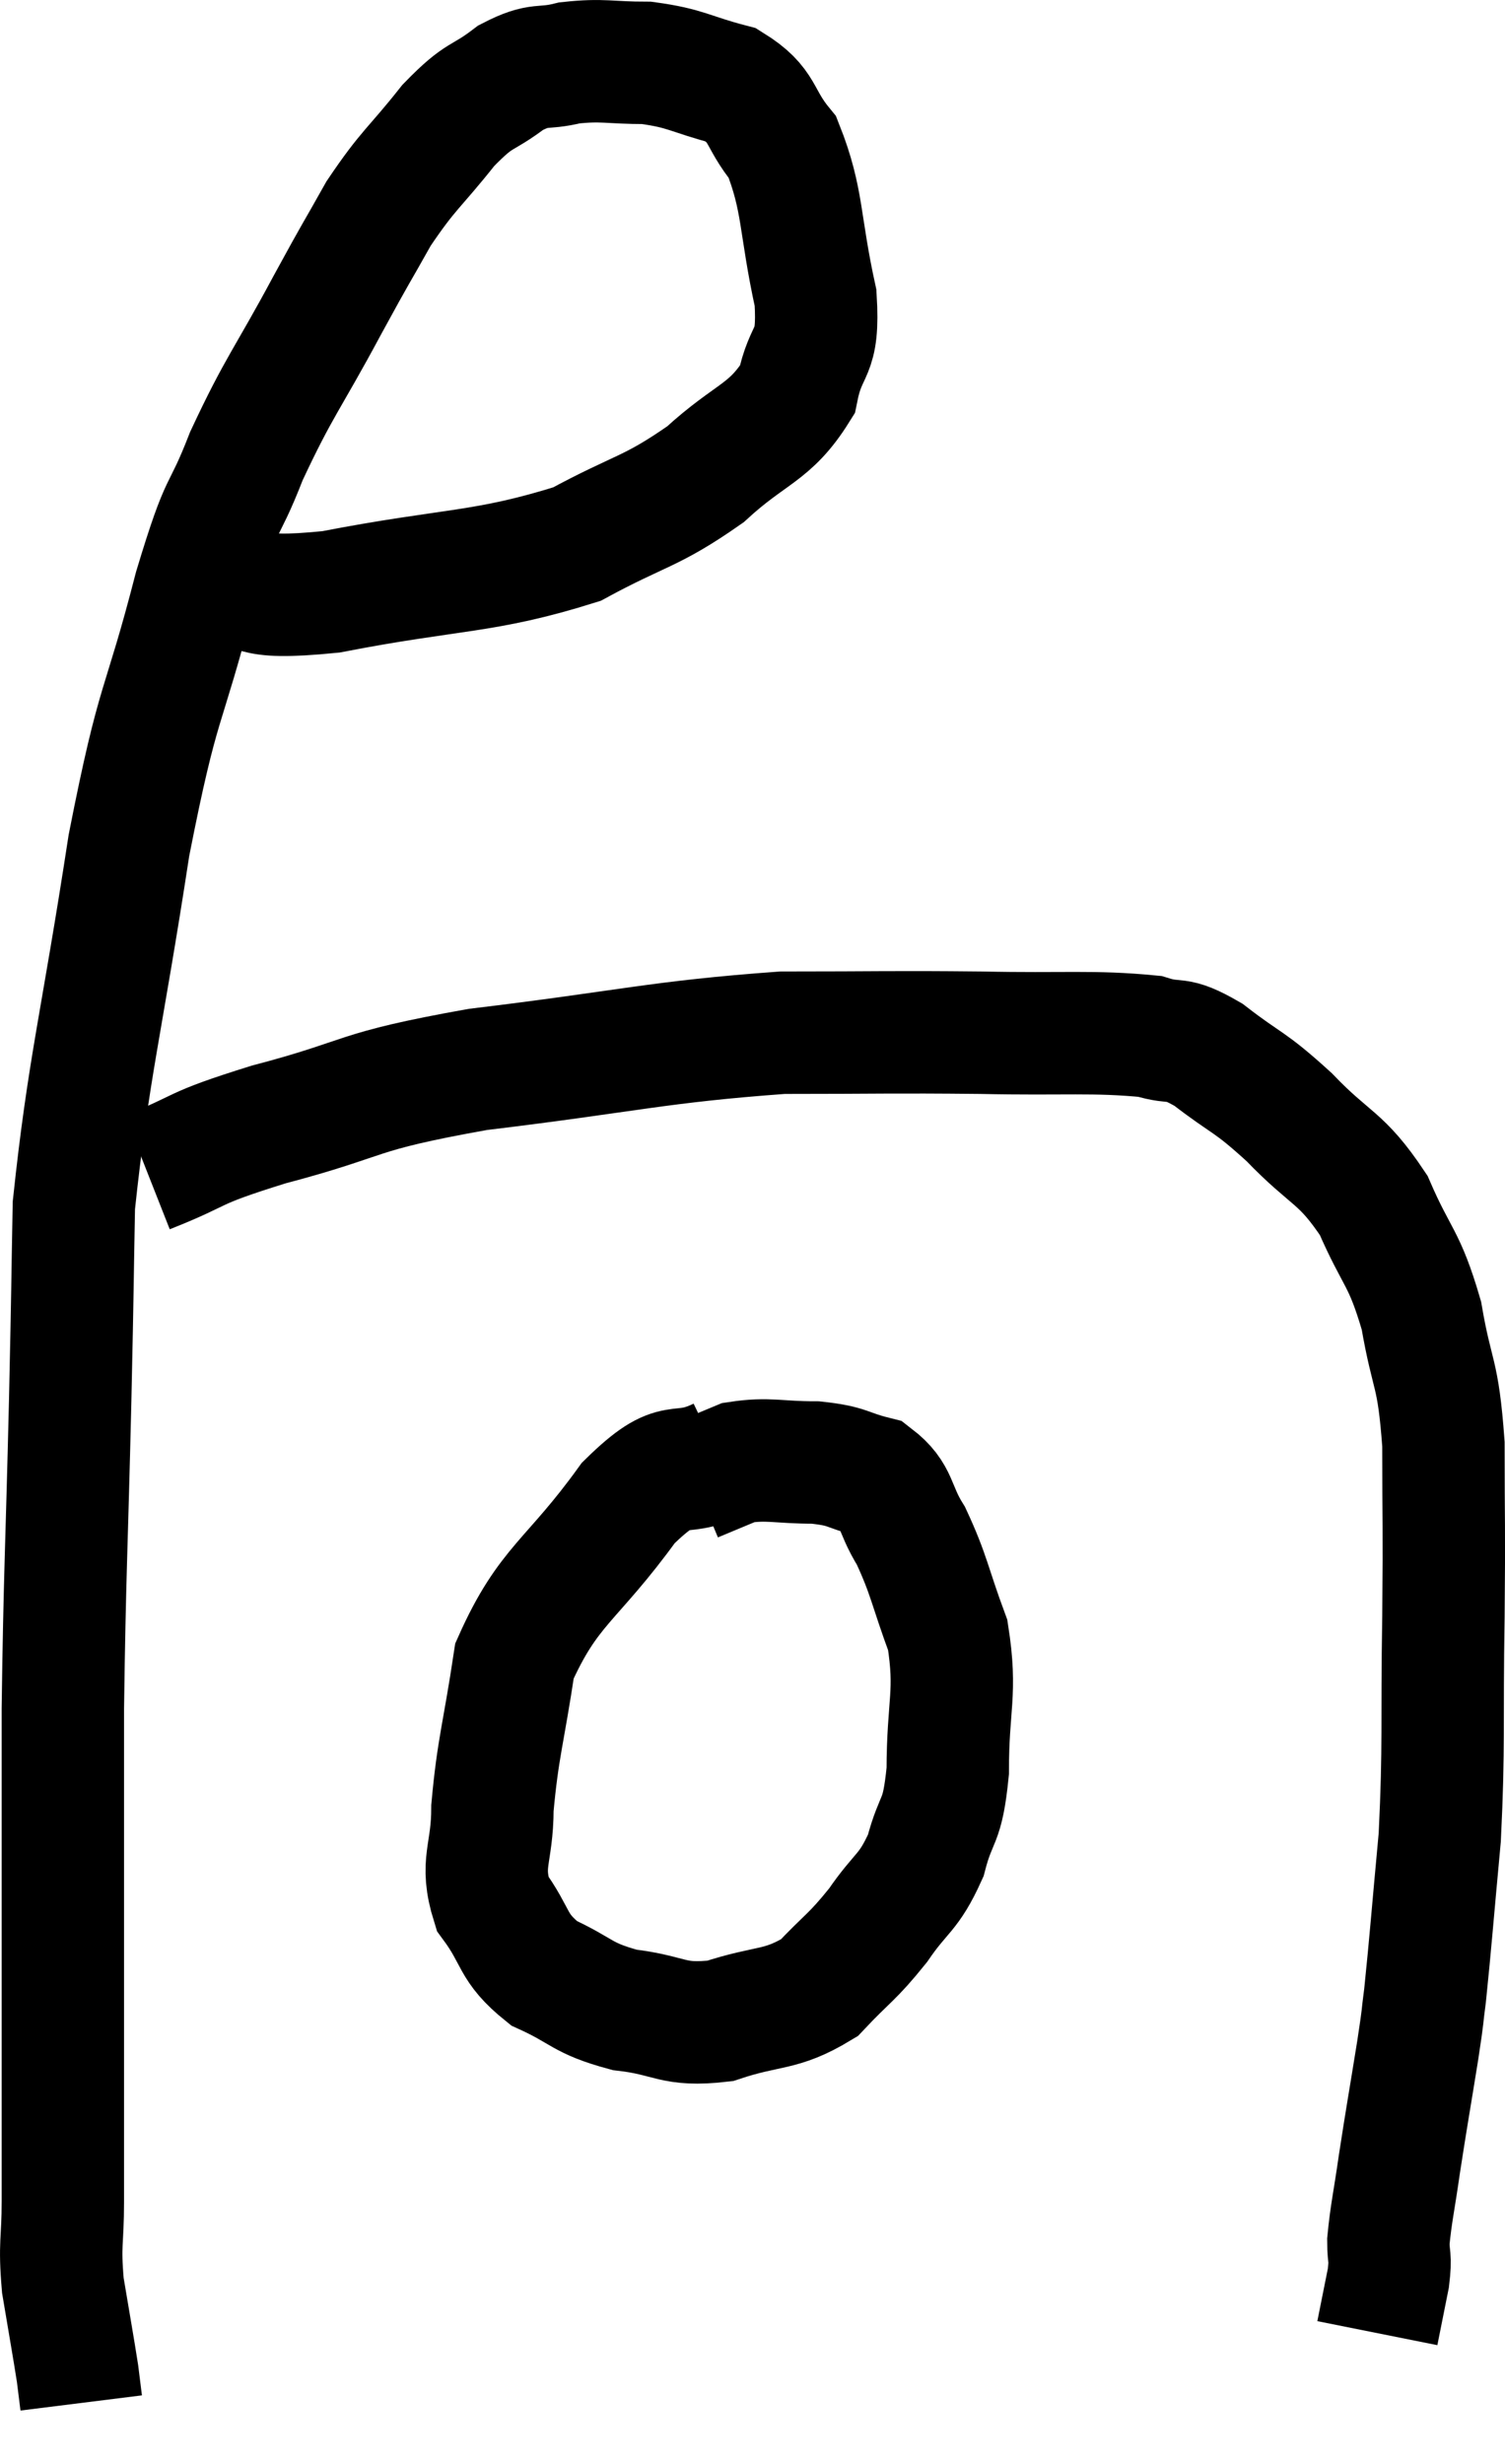 <svg xmlns="http://www.w3.org/2000/svg" viewBox="8.213 6.953 24.593 40.247" width="24.593" height="40.247"><path d="M 11.58 16.44 C 12.6 16.53, 12.105 16.77, 13.62 16.62 C 15.63 16.23, 16.11 16.32, 17.64 15.84 C 18.69 15.27, 18.84 15.33, 19.74 14.7 C 20.49 14.01, 20.79 14.04, 21.24 13.32 C 21.39 12.57, 21.6 12.81, 21.54 11.82 C 21.27 10.59, 21.345 10.23, 21 9.36 C 20.58 8.85, 20.715 8.685, 20.16 8.34 C 19.47 8.16, 19.44 8.07, 18.78 7.98 C 18.15 7.98, 18.075 7.92, 17.52 7.98 C 17.04 8.1, 17.055 7.965, 16.56 8.22 C 16.05 8.61, 16.08 8.445, 15.54 9 C 14.97 9.72, 14.895 9.705, 14.4 10.44 C 13.98 11.19, 14.1 10.95, 13.56 11.94 C 12.9 13.17, 12.78 13.245, 12.24 14.4 C 11.82 15.48, 11.88 14.97, 11.4 16.56 C 10.86 18.66, 10.815 18.24, 10.32 20.76 C 9.87 23.7, 9.66 24.375, 9.42 26.64 C 9.39 28.23, 9.405 27.765, 9.36 29.82 C 9.3 32.34, 9.27 32.655, 9.24 34.86 C 9.24 36.75, 9.24 37.11, 9.24 38.64 C 9.24 39.81, 9.24 39.915, 9.24 40.98 C 9.24 41.94, 9.24 42.075, 9.24 42.9 C 9.24 43.59, 9.18 43.575, 9.24 44.28 C 9.36 45, 9.405 45.24, 9.48 45.72 C 9.51 45.96, 9.525 46.08, 9.54 46.2 C 9.54 46.2, 9.54 46.2, 9.54 46.2 L 9.54 46.2" fill="none" stroke="black" stroke-width="2"></path><path d="M 10.62 26.1 C 11.61 25.71, 11.25 25.74, 12.6 25.32 C 14.31 24.87, 13.92 24.795, 16.02 24.42 C 18.51 24.12, 18.945 23.97, 21 23.82 C 22.62 23.82, 22.74 23.805, 24.24 23.82 C 25.62 23.85, 26.07 23.79, 27 23.88 C 27.48 24.03, 27.39 23.85, 27.96 24.18 C 28.62 24.69, 28.605 24.585, 29.28 25.2 C 29.97 25.92, 30.12 25.83, 30.66 26.64 C 31.05 27.54, 31.155 27.465, 31.44 28.44 C 31.62 29.49, 31.71 29.31, 31.8 30.54 C 31.8 31.95, 31.815 31.755, 31.8 33.36 C 31.77 35.16, 31.815 35.415, 31.74 36.96 C 31.62 38.25, 31.59 38.67, 31.5 39.54 C 31.44 39.99, 31.485 39.75, 31.38 40.44 C 31.23 41.37, 31.2 41.52, 31.08 42.3 C 30.99 42.93, 30.945 43.095, 30.9 43.56 C 30.9 43.86, 30.945 43.785, 30.9 44.16 C 30.81 44.61, 30.765 44.835, 30.72 45.06 L 30.72 45.06" fill="none" stroke="black" stroke-width="2"></path><path d="M 19.98 30.78 C 19.23 31.14, 19.32 30.675, 18.48 31.5 C 17.55 32.79, 17.175 32.835, 16.62 34.08 C 16.44 35.28, 16.35 35.49, 16.26 36.48 C 16.26 37.26, 16.05 37.365, 16.26 38.04 C 16.68 38.61, 16.56 38.745, 17.1 39.18 C 17.76 39.48, 17.7 39.585, 18.42 39.78 C 19.2 39.87, 19.185 40.05, 19.98 39.96 C 20.79 39.69, 20.955 39.81, 21.6 39.42 C 22.08 38.91, 22.125 38.94, 22.56 38.4 C 22.95 37.83, 23.055 37.89, 23.34 37.26 C 23.52 36.57, 23.61 36.78, 23.7 35.88 C 23.7 34.77, 23.85 34.62, 23.7 33.66 C 23.4 32.85, 23.4 32.685, 23.1 32.04 C 22.8 31.56, 22.89 31.38, 22.5 31.08 C 22.02 30.96, 22.095 30.9, 21.54 30.84 C 20.91 30.84, 20.775 30.765, 20.28 30.84 C 19.92 30.99, 19.74 31.065, 19.56 31.14 L 19.56 31.14" fill="none" stroke="black" stroke-width="2"></path></svg>